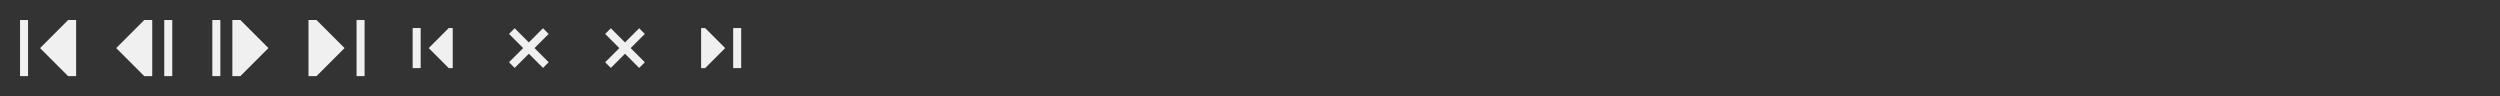 <?xml version="1.0" encoding="UTF-8" standalone="no"?>
<!-- Created with Inkscape (http://www.inkscape.org/) -->

<svg
   xmlns:dc="http://purl.org/dc/elements/1.1/"
   xmlns:cc="http://creativecommons.org/ns#"
   xmlns:rdf="http://www.w3.org/1999/02/22-rdf-syntax-ns#"
   xmlns:svg="http://www.w3.org/2000/svg"
   xmlns="http://www.w3.org/2000/svg"
   xmlns:xlink="http://www.w3.org/1999/xlink"
   xmlns:sodipodi="http://sodipodi.sourceforge.net/DTD/sodipodi-0.dtd"
   xmlns:inkscape="http://www.inkscape.org/namespaces/inkscape"
   width="624"
   height="24"
   id="svg2"
   sodipodi:version="0.32"
   inkscape:version="0.92.3 (2405546, 2018-03-11)"
   version="1.0"
   sodipodi:docname="FrameIcons.svg"
   inkscape:output_extension="org.inkscape.output.svg.inkscape"
   inkscape:export-filename="FrameStartIcon.png"
   inkscape:export-xdpi="96"
   inkscape:export-ydpi="96">
  <rect width="100%" height="100%" fill="#333333" stroke="none"/>
  <defs
     id="defs4">
    <linearGradient
       id="linearGradient3240">
      <stop
         style="stop-color:#ffffff;stop-opacity:1;"
         offset="0"
         id="stop3242" />
      <stop
         style="stop-color:#000000;stop-opacity:1;"
         offset="1"
         id="stop3244" />
    </linearGradient>
    <linearGradient
       id="linearGradient3168">
      <stop
         style="stop-color:#000000;stop-opacity:1;"
         offset="0"
         id="stop3170" />
      <stop
         style="stop-color:#ffffff;stop-opacity:1;"
         offset="1"
         id="stop3172" />
    </linearGradient>
    <linearGradient
       id="linearGradient4535">
      <stop
         style="stop-color:#ffecb9;stop-opacity:1;"
         offset="0"
         id="stop4537" />
      <stop
         style="stop-color:#f0af00;stop-opacity:1;"
         offset="1"
         id="stop4539" />
    </linearGradient>
    <linearGradient
       id="linearGradient3924">
      <stop
         style="stop-color:#f0f0f0;stop-opacity:1;"
         offset="0"
         id="stop3926" />
      <stop
         style="stop-color:#d2d2d2;stop-opacity:1;"
         offset="1"
         id="stop3928" />
    </linearGradient>
    <inkscape:perspective
       sodipodi:type="inkscape:persp3d"
       inkscape:vp_x="0 : 526.18109 : 1"
       inkscape:vp_y="0 : 1000 : 0"
       inkscape:vp_z="744.09448 : 526.18109 : 1"
       inkscape:persp3d-origin="372.04724 : 350.78739 : 1"
       id="perspective10" />
    <linearGradient
       inkscape:collect="always"
       xlink:href="#linearGradient4535"
       id="linearGradient4541"
       x1="16.037"
       y1="6.957"
       x2="16.012"
       y2="16.841"
       gradientUnits="userSpaceOnUse"
       gradientTransform="translate(-0.951)" />
    <linearGradient
       inkscape:collect="always"
       xlink:href="#linearGradient4535"
       id="linearGradient3344"
       gradientUnits="userSpaceOnUse"
       gradientTransform="translate(-9.054,3.038)"
       x1="10.126"
       y1="12.145"
       x2="14.782"
       y2="16.953" />
  </defs>
  <sodipodi:namedview
     id="base"
     pagecolor="#ffffff"
     bordercolor="#666666"
     borderopacity="1.0"
     gridtolerance="10000"
     guidetolerance="10"
     objecttolerance="10"
     inkscape:pageopacity="0.0"
     inkscape:pageshadow="2"
     inkscape:zoom="8.66"
     inkscape:cx="123.82431"
     inkscape:cy="19.571899"
     inkscape:document-units="px"
     inkscape:current-layer="layer1"
     showgrid="true"
     inkscape:window-width="1853"
     inkscape:window-height="1145"
     inkscape:window-x="67"
     inkscape:window-y="27"
     inkscape:snap-nodes="true"
     inkscape:snap-bbox="true"
     inkscape:window-maximized="1"
     inkscape:snap-global="true">
    <inkscape:grid
       type="xygrid"
       id="grid2383"
       visible="true"
       enabled="true"
       empspacing="4"
       snapvisiblegridlinesonly="true" />
  </sodipodi:namedview>
  <g
     inkscape:label="Layer 1"
     inkscape:groupmode="layer"
     id="layer1"
     transform="translate(0,2)">
    <g
       id="FrameStartIcon"
       inkscape:label="#g354">
      <rect
         y="-2"
         x="0"
         height="24"
         width="24"
         id="rect340"
         style="color:#000000;clip-rule:nonzero;display:inline;overflow:visible;visibility:visible;opacity:1;isolation:auto;mix-blend-mode:normal;color-interpolation:sRGB;color-interpolation-filters:linearRGB;solid-color:#000000;solid-opacity:1;fill:#000000;fill-opacity:0;fill-rule:nonzero;stroke:none;stroke-width:22.062;stroke-linecap:square;stroke-linejoin:miter;stroke-miterlimit:4;stroke-dasharray:none;stroke-dashoffset:0;stroke-opacity:1;color-rendering:auto;image-rendering:auto;shape-rendering:auto;text-rendering:auto;enable-background:accumulate" />
      <path
         inkscape:connector-curvature="0"
         sodipodi:nodetypes="cccccc"
         id="rect2396"
         d="m 17,3 h 2 v 14 h -2 l -7,-7 z"
         style="fill:#f0f0f0;fill-opacity:1;fill-rule:evenodd;stroke:none;stroke-width:1.069;stroke-linecap:square;stroke-miterlimit:4;stroke-opacity:0.498" />
      <path
         inkscape:connector-curvature="0"
         id="path27898"
         d="M 7,3 V 17 H 5 V 3 Z"
         style="fill:#f0f0f0;fill-opacity:1;stroke:none;stroke-width:1px;stroke-linecap:butt;stroke-linejoin:miter;stroke-opacity:1"
         sodipodi:nodetypes="ccccc" />
    </g>
    <g
       transform="translate(24)"
       id="FramePrevIcon"
       inkscape:label="#g390">
      <rect
         y="-2"
         x="0"
         height="24"
         width="24"
         id="rect340-7"
         style="color:#000000;clip-rule:nonzero;display:inline;overflow:visible;visibility:visible;opacity:1;isolation:auto;mix-blend-mode:normal;color-interpolation:sRGB;color-interpolation-filters:linearRGB;solid-color:#000000;solid-opacity:1;fill:#000000;fill-opacity:0;fill-rule:nonzero;stroke:none;stroke-width:22.062;stroke-linecap:square;stroke-linejoin:miter;stroke-miterlimit:4;stroke-dasharray:none;stroke-dashoffset:0;stroke-opacity:1;color-rendering:auto;image-rendering:auto;shape-rendering:auto;text-rendering:auto;enable-background:accumulate" />
      <path
         inkscape:connector-curvature="0"
         sodipodi:nodetypes="cccccc"
         id="rect2396-5"
         d="m 12,3 h 2 V 17 H 12 L 5,10 Z"
         style="fill:#f0f0f0;fill-opacity:1;fill-rule:evenodd;stroke:none;stroke-width:1.069;stroke-linecap:square;stroke-miterlimit:4;stroke-opacity:0.498" />
      <path
         inkscape:connector-curvature="0"
         id="path27898-2"
         d="m 17,3 v 14 h 2 V 3 Z"
         style="fill:#f0f0f0;fill-opacity:1;stroke:none;stroke-width:1px;stroke-linecap:butt;stroke-linejoin:miter;stroke-opacity:1"
         sodipodi:nodetypes="ccccc" />
    </g>
    <g
       inkscape:label="#g354"
       id="InPointMarkIcon"
       transform="translate(96)">
      <rect
         style="color:#000000;clip-rule:nonzero;display:inline;overflow:visible;visibility:visible;opacity:1;isolation:auto;mix-blend-mode:normal;color-interpolation:sRGB;color-interpolation-filters:linearRGB;solid-color:#000000;solid-opacity:1;fill:#000000;fill-opacity:0;fill-rule:nonzero;stroke:none;stroke-width:22.062;stroke-linecap:square;stroke-linejoin:miter;stroke-miterlimit:4;stroke-dasharray:none;stroke-dashoffset:0;stroke-opacity:1;color-rendering:auto;image-rendering:auto;shape-rendering:auto;text-rendering:auto;enable-background:accumulate"
         id="rect858"
         width="24"
         height="24"
         x="0"
         y="-2" />
      <path
         style="fill:#f0f0f0;fill-opacity:1;fill-rule:evenodd;stroke:none;stroke-width:1.069;stroke-linecap:square;stroke-miterlimit:4;stroke-opacity:0.498"
         d="m 16,5 h 1 v 10 h -1 l -5,-5 z"
         id="path860"
         sodipodi:nodetypes="cccccc"
         inkscape:connector-curvature="0" />
      <path
         style="fill:#f0f0f0;fill-opacity:1;stroke:none;stroke-width:0.699px;stroke-linecap:butt;stroke-linejoin:miter;stroke-opacity:1"
         d="M 9,5 V 15 H 7 V 5 Z"
         id="path862"
         inkscape:connector-curvature="0"
         sodipodi:nodetypes="ccccc" />
    </g>
    <g
       transform="matrix(1.25,0,0,1.25,120,-5.5)"
       id="InPointResetIcon"
       inkscape:label="#g1813">
      <rect
         y="2.8"
         x="0"
         height="19.2"
         width="19.2"
         id="rect1784-0"
         style="color:#000000;clip-rule:nonzero;display:inline;overflow:visible;visibility:visible;opacity:1;isolation:auto;mix-blend-mode:normal;color-interpolation:sRGB;color-interpolation-filters:linearRGB;solid-color:#000000;solid-opacity:1;fill:#000000;fill-opacity:0;fill-rule:nonzero;stroke:none;stroke-width:26.114;stroke-linecap:square;stroke-linejoin:miter;stroke-miterlimit:4;stroke-dasharray:none;stroke-dashoffset:0;stroke-opacity:1;color-rendering:auto;image-rendering:auto;shape-rendering:auto;text-rendering:auto;enable-background:accumulate" />
      <path
         sodipodi:nodetypes="ccccccccccccc"
         id="path2385-48-4"
         d="M 6.772,16.36 9.6,13.531 12.428,16.36 13.56,15.228 10.731,12.4 13.56,9.572 12.428,8.44 9.6,11.269 6.772,8.44 5.64,9.572 8.469,12.4 5.64,15.228 Z"
         style="fill:#f0f0f0;fill-opacity:1;fill-rule:evenodd;stroke:none"
         inkscape:connector-curvature="0" />
    </g>
    <g
       inkscape:label="#g390"
       id="FrameNextIcon"
       transform="matrix(-1,0,0,1,72,0)">
      <rect
         style="color:#000000;clip-rule:nonzero;display:inline;overflow:visible;visibility:visible;opacity:1;isolation:auto;mix-blend-mode:normal;color-interpolation:sRGB;color-interpolation-filters:linearRGB;solid-color:#000000;solid-opacity:1;fill:#000000;fill-opacity:0;fill-rule:nonzero;stroke:none;stroke-width:22.062;stroke-linecap:square;stroke-linejoin:miter;stroke-miterlimit:4;stroke-dasharray:none;stroke-dashoffset:0;stroke-opacity:1;color-rendering:auto;image-rendering:auto;shape-rendering:auto;text-rendering:auto;enable-background:accumulate"
         id="rect860"
         width="24"
         height="24"
         x="0"
         y="-2" />
      <path
         style="fill:#f0f0f0;fill-opacity:1;fill-rule:evenodd;stroke:none;stroke-width:1.069;stroke-linecap:square;stroke-miterlimit:4;stroke-opacity:0.498"
         d="m 12,3 h 2 V 17 H 12 L 5,10 Z"
         id="path863"
         sodipodi:nodetypes="cccccc"
         inkscape:connector-curvature="0" />
      <path
         sodipodi:nodetypes="ccccc"
         style="fill:#f0f0f0;fill-opacity:1;stroke:none;stroke-width:1px;stroke-linecap:butt;stroke-linejoin:miter;stroke-opacity:1"
         d="m 17,3 v 14 h 2 V 3 Z"
         id="path865"
         inkscape:connector-curvature="0" />
    </g>
    <g
       inkscape:label="#g354"
       id="FrameEndIcon"
       transform="matrix(-1,0,0,1,96,0)">
      <rect
         style="color:#000000;clip-rule:nonzero;display:inline;overflow:visible;visibility:visible;opacity:1;isolation:auto;mix-blend-mode:normal;color-interpolation:sRGB;color-interpolation-filters:linearRGB;solid-color:#000000;solid-opacity:1;fill:#000000;fill-opacity:0;fill-rule:nonzero;stroke:none;stroke-width:22.062;stroke-linecap:square;stroke-linejoin:miter;stroke-miterlimit:4;stroke-dasharray:none;stroke-dashoffset:0;stroke-opacity:1;color-rendering:auto;image-rendering:auto;shape-rendering:auto;text-rendering:auto;enable-background:accumulate"
         id="rect869"
         width="24"
         height="24"
         x="0"
         y="-2" />
      <path
         style="fill:#f0f0f0;fill-opacity:1;fill-rule:evenodd;stroke:none;stroke-width:1.069;stroke-linecap:square;stroke-miterlimit:4;stroke-opacity:0.498"
         d="m 17,3 h 2 v 14 h -2 l -7,-7 z"
         id="path871"
         sodipodi:nodetypes="cccccc"
         inkscape:connector-curvature="0" />
      <path
         sodipodi:nodetypes="ccccc"
         style="fill:#f0f0f0;fill-opacity:1;stroke:none;stroke-width:1px;stroke-linecap:butt;stroke-linejoin:miter;stroke-opacity:1"
         d="M 7,3 V 17 H 5 V 3 Z"
         id="path873"
         inkscape:connector-curvature="0" />
    </g>
    <g
       inkscape:label="#g1813"
       id="OutPointResetIcon"
       transform="matrix(1.25,0,0,1.25,144,-5.5)">
      <rect
         style="color:#000000;clip-rule:nonzero;display:inline;overflow:visible;visibility:visible;opacity:1;isolation:auto;mix-blend-mode:normal;color-interpolation:sRGB;color-interpolation-filters:linearRGB;solid-color:#000000;solid-opacity:1;fill:#000000;fill-opacity:0;fill-rule:nonzero;stroke:none;stroke-width:26.114;stroke-linecap:square;stroke-linejoin:miter;stroke-miterlimit:4;stroke-dasharray:none;stroke-dashoffset:0;stroke-opacity:1;color-rendering:auto;image-rendering:auto;shape-rendering:auto;text-rendering:auto;enable-background:accumulate"
         id="rect877"
         width="19.2"
         height="19.2"
         x="0"
         y="2.8" />
      <path
         inkscape:connector-curvature="0"
         style="fill:#f0f0f0;fill-opacity:1;fill-rule:evenodd;stroke:none"
         d="M 6.772,16.36 9.6,13.531 12.428,16.36 13.56,15.228 10.731,12.4 13.56,9.572 12.428,8.44 9.6,11.269 6.772,8.44 5.64,9.572 8.469,12.4 5.64,15.228 Z"
         id="path879"
         sodipodi:nodetypes="ccccccccccccc" />
    </g>
    <g
       transform="matrix(-1,0,0,1,192,0)"
       id="OutPointMarkIcon"
       inkscape:label="#g354">
      <rect
         y="-2"
         x="0"
         height="24"
         width="24"
         id="rect883"
         style="color:#000000;clip-rule:nonzero;display:inline;overflow:visible;visibility:visible;opacity:1;isolation:auto;mix-blend-mode:normal;color-interpolation:sRGB;color-interpolation-filters:linearRGB;solid-color:#000000;solid-opacity:1;fill:#000000;fill-opacity:0;fill-rule:nonzero;stroke:none;stroke-width:22.062;stroke-linecap:square;stroke-linejoin:miter;stroke-miterlimit:4;stroke-dasharray:none;stroke-dashoffset:0;stroke-opacity:1;color-rendering:auto;image-rendering:auto;shape-rendering:auto;text-rendering:auto;enable-background:accumulate" />
      <path
         inkscape:connector-curvature="0"
         sodipodi:nodetypes="cccccc"
         id="path885"
         d="m 16,5 h 1 v 10 h -1 l -5,-5 z"
         style="fill:#f0f0f0;fill-opacity:1;fill-rule:evenodd;stroke:none;stroke-width:1.069;stroke-linecap:square;stroke-miterlimit:4;stroke-opacity:0.498" />
      <path
         sodipodi:nodetypes="ccccc"
         inkscape:connector-curvature="0"
         id="path887"
         d="M 9,5 V 15 H 7 V 5 Z"
         style="fill:#f0f0f0;fill-opacity:1;stroke:none;stroke-width:0.699px;stroke-linecap:butt;stroke-linejoin:miter;stroke-opacity:1" />
    </g>
  </g>
</svg>
